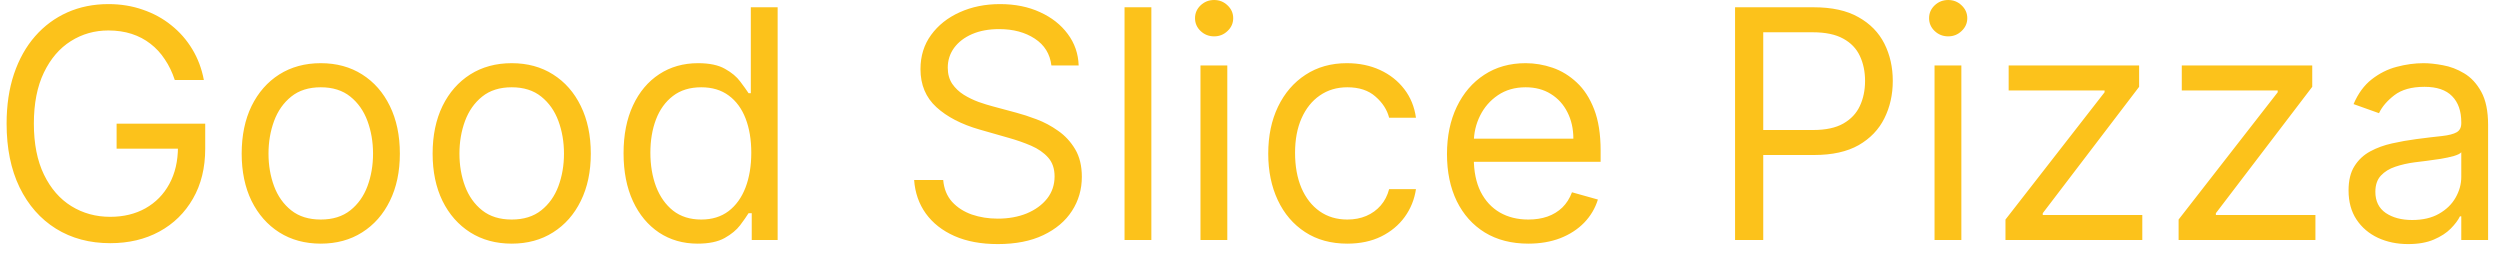 <svg width="125" height="13" viewBox="0 0 125 13" fill="none" xmlns="http://www.w3.org/2000/svg">
<path d="M8.739 4C8.614 3.617 8.449 3.275 8.244 2.972C8.044 2.665 7.803 2.403 7.523 2.188C7.246 1.972 6.932 1.807 6.58 1.693C6.227 1.58 5.841 1.523 5.42 1.523C4.731 1.523 4.104 1.701 3.54 2.057C2.975 2.413 2.527 2.938 2.193 3.631C1.86 4.324 1.693 5.174 1.693 6.182C1.693 7.189 1.862 8.04 2.199 8.733C2.536 9.426 2.992 9.951 3.568 10.307C4.144 10.663 4.792 10.841 5.511 10.841C6.178 10.841 6.765 10.699 7.273 10.415C7.784 10.127 8.182 9.722 8.466 9.199C8.754 8.672 8.898 8.053 8.898 7.341L9.33 7.432H5.83V6.182H10.261V7.432C10.261 8.39 10.057 9.223 9.648 9.932C9.242 10.64 8.682 11.189 7.966 11.579C7.254 11.966 6.436 12.159 5.511 12.159C4.481 12.159 3.576 11.917 2.795 11.432C2.019 10.947 1.413 10.258 0.977 9.364C0.545 8.47 0.33 7.409 0.33 6.182C0.33 5.261 0.453 4.434 0.699 3.699C0.949 2.96 1.301 2.331 1.756 1.812C2.21 1.294 2.748 0.896 3.369 0.619C3.991 0.343 4.674 0.205 5.42 0.205C6.034 0.205 6.606 0.297 7.136 0.483C7.67 0.665 8.146 0.924 8.562 1.261C8.983 1.595 9.333 1.994 9.614 2.46C9.894 2.922 10.087 3.436 10.193 4H8.739ZM16.038 12.182C15.251 12.182 14.559 11.994 13.964 11.619C13.374 11.244 12.912 10.72 12.578 10.046C12.249 9.371 12.084 8.583 12.084 7.682C12.084 6.773 12.249 5.979 12.578 5.301C12.912 4.623 13.374 4.097 13.964 3.722C14.559 3.347 15.251 3.159 16.038 3.159C16.826 3.159 17.516 3.347 18.107 3.722C18.701 4.097 19.163 4.623 19.493 5.301C19.826 5.979 19.993 6.773 19.993 7.682C19.993 8.583 19.826 9.371 19.493 10.046C19.163 10.72 18.701 11.244 18.107 11.619C17.516 11.994 16.826 12.182 16.038 12.182ZM16.038 10.977C16.637 10.977 17.129 10.824 17.516 10.517C17.902 10.21 18.188 9.807 18.374 9.307C18.559 8.807 18.652 8.265 18.652 7.682C18.652 7.098 18.559 6.555 18.374 6.051C18.188 5.547 17.902 5.14 17.516 4.83C17.129 4.519 16.637 4.364 16.038 4.364C15.44 4.364 14.947 4.519 14.561 4.83C14.175 5.14 13.889 5.547 13.703 6.051C13.518 6.555 13.425 7.098 13.425 7.682C13.425 8.265 13.518 8.807 13.703 9.307C13.889 9.807 14.175 10.21 14.561 10.517C14.947 10.824 15.44 10.977 16.038 10.977ZM25.585 12.182C24.797 12.182 24.106 11.994 23.511 11.619C22.921 11.244 22.458 10.72 22.125 10.046C21.796 9.371 21.631 8.583 21.631 7.682C21.631 6.773 21.796 5.979 22.125 5.301C22.458 4.623 22.921 4.097 23.511 3.722C24.106 3.347 24.797 3.159 25.585 3.159C26.373 3.159 27.062 3.347 27.653 3.722C28.248 4.097 28.71 4.623 29.04 5.301C29.373 5.979 29.54 6.773 29.54 7.682C29.54 8.583 29.373 9.371 29.04 10.046C28.71 10.72 28.248 11.244 27.653 11.619C27.062 11.994 26.373 12.182 25.585 12.182ZM25.585 10.977C26.184 10.977 26.676 10.824 27.062 10.517C27.449 10.21 27.735 9.807 27.921 9.307C28.106 8.807 28.199 8.265 28.199 7.682C28.199 7.098 28.106 6.555 27.921 6.051C27.735 5.547 27.449 5.14 27.062 4.83C26.676 4.519 26.184 4.364 25.585 4.364C24.987 4.364 24.494 4.519 24.108 4.83C23.722 5.14 23.436 5.547 23.25 6.051C23.064 6.555 22.972 7.098 22.972 7.682C22.972 8.265 23.064 8.807 23.25 9.307C23.436 9.807 23.722 10.21 24.108 10.517C24.494 10.824 24.987 10.977 25.585 10.977ZM34.882 12.182C34.155 12.182 33.513 11.998 32.956 11.631C32.399 11.259 31.963 10.737 31.649 10.062C31.335 9.384 31.178 8.583 31.178 7.659C31.178 6.742 31.335 5.947 31.649 5.273C31.963 4.598 32.401 4.078 32.962 3.71C33.522 3.343 34.17 3.159 34.905 3.159C35.473 3.159 35.922 3.254 36.251 3.443C36.585 3.629 36.839 3.841 37.013 4.08C37.191 4.314 37.329 4.508 37.428 4.659H37.541V0.364H38.882V12H37.587V10.659H37.428C37.329 10.818 37.189 11.019 37.007 11.261C36.825 11.5 36.566 11.714 36.229 11.903C35.892 12.089 35.443 12.182 34.882 12.182ZM35.064 10.977C35.602 10.977 36.056 10.837 36.428 10.557C36.799 10.273 37.081 9.881 37.274 9.381C37.467 8.877 37.564 8.295 37.564 7.636C37.564 6.985 37.469 6.415 37.28 5.926C37.09 5.434 36.81 5.051 36.439 4.778C36.068 4.502 35.609 4.364 35.064 4.364C34.496 4.364 34.022 4.509 33.644 4.801C33.269 5.089 32.986 5.481 32.797 5.977C32.611 6.47 32.519 7.023 32.519 7.636C32.519 8.258 32.613 8.822 32.803 9.33C32.996 9.833 33.28 10.235 33.655 10.534C34.034 10.829 34.503 10.977 35.064 10.977ZM52.57 3.273C52.501 2.697 52.225 2.25 51.74 1.932C51.255 1.614 50.66 1.455 49.956 1.455C49.441 1.455 48.99 1.538 48.604 1.705C48.221 1.871 47.922 2.1 47.706 2.392C47.494 2.684 47.388 3.015 47.388 3.386C47.388 3.697 47.462 3.964 47.609 4.188C47.761 4.407 47.954 4.591 48.189 4.739C48.424 4.883 48.67 5.002 48.928 5.097C49.185 5.188 49.422 5.261 49.638 5.318L50.82 5.636C51.123 5.716 51.46 5.826 51.831 5.966C52.206 6.106 52.564 6.297 52.905 6.54C53.249 6.778 53.534 7.085 53.757 7.46C53.981 7.835 54.092 8.295 54.092 8.841C54.092 9.47 53.928 10.038 53.598 10.546C53.272 11.053 52.795 11.456 52.166 11.756C51.541 12.055 50.782 12.204 49.888 12.204C49.054 12.204 48.333 12.07 47.723 11.801C47.117 11.532 46.64 11.157 46.291 10.676C45.947 10.195 45.751 9.636 45.706 9H47.16C47.198 9.439 47.346 9.803 47.604 10.091C47.865 10.375 48.195 10.587 48.592 10.727C48.994 10.864 49.426 10.932 49.888 10.932C50.426 10.932 50.909 10.845 51.337 10.671C51.765 10.492 52.104 10.246 52.354 9.932C52.604 9.614 52.729 9.242 52.729 8.818C52.729 8.432 52.621 8.117 52.405 7.875C52.189 7.633 51.905 7.436 51.553 7.284C51.2 7.133 50.82 7 50.41 6.886L48.979 6.477C48.07 6.216 47.35 5.843 46.82 5.358C46.289 4.873 46.024 4.239 46.024 3.455C46.024 2.803 46.2 2.235 46.553 1.75C46.909 1.261 47.386 0.883 47.984 0.614C48.587 0.341 49.259 0.205 50.001 0.205C50.751 0.205 51.418 0.339 52.001 0.608C52.585 0.873 53.047 1.237 53.388 1.699C53.733 2.161 53.914 2.686 53.933 3.273H52.57ZM57.568 0.364V12H56.227V0.364H57.568ZM60.024 12V3.273H61.365V12H60.024ZM60.706 1.818C60.445 1.818 60.219 1.729 60.03 1.551C59.844 1.373 59.751 1.159 59.751 0.909C59.751 0.659 59.844 0.445 60.03 0.267C60.219 0.089 60.445 0 60.706 0C60.967 0 61.191 0.089 61.376 0.267C61.566 0.445 61.66 0.659 61.66 0.909C61.66 1.159 61.566 1.373 61.376 1.551C61.191 1.729 60.967 1.818 60.706 1.818ZM67.367 12.182C66.548 12.182 65.844 11.989 65.253 11.602C64.662 11.216 64.207 10.684 63.889 10.006C63.571 9.328 63.412 8.553 63.412 7.682C63.412 6.795 63.575 6.013 63.901 5.335C64.23 4.653 64.688 4.121 65.276 3.739C65.867 3.352 66.556 3.159 67.344 3.159C67.957 3.159 68.51 3.273 69.003 3.5C69.495 3.727 69.899 4.045 70.213 4.455C70.528 4.864 70.722 5.341 70.798 5.886H69.457C69.355 5.489 69.128 5.136 68.776 4.83C68.427 4.519 67.957 4.364 67.367 4.364C66.844 4.364 66.385 4.5 65.992 4.773C65.601 5.042 65.296 5.422 65.077 5.915C64.861 6.403 64.753 6.977 64.753 7.636C64.753 8.311 64.859 8.898 65.071 9.398C65.287 9.898 65.59 10.286 65.98 10.562C66.374 10.839 66.836 10.977 67.367 10.977C67.715 10.977 68.031 10.917 68.315 10.796C68.599 10.674 68.84 10.5 69.037 10.273C69.234 10.046 69.374 9.773 69.457 9.455H70.798C70.722 9.97 70.535 10.434 70.236 10.847C69.94 11.256 69.548 11.581 69.06 11.824C68.575 12.062 68.01 12.182 67.367 12.182ZM76.418 12.182C75.577 12.182 74.851 11.996 74.242 11.625C73.635 11.25 73.168 10.727 72.838 10.057C72.512 9.383 72.349 8.598 72.349 7.705C72.349 6.811 72.512 6.023 72.838 5.341C73.168 4.655 73.626 4.121 74.213 3.739C74.804 3.352 75.493 3.159 76.281 3.159C76.736 3.159 77.185 3.235 77.628 3.386C78.071 3.538 78.474 3.784 78.838 4.125C79.202 4.462 79.492 4.909 79.707 5.466C79.923 6.023 80.031 6.708 80.031 7.523V8.091H73.304V6.932H78.668C78.668 6.439 78.569 6 78.372 5.614C78.179 5.227 77.903 4.922 77.543 4.699C77.187 4.475 76.766 4.364 76.281 4.364C75.747 4.364 75.285 4.496 74.895 4.761C74.508 5.023 74.211 5.364 74.003 5.784C73.794 6.205 73.69 6.655 73.69 7.136V7.909C73.69 8.568 73.804 9.127 74.031 9.585C74.262 10.04 74.582 10.386 74.992 10.625C75.401 10.86 75.876 10.977 76.418 10.977C76.77 10.977 77.088 10.928 77.372 10.829C77.66 10.727 77.908 10.576 78.117 10.375C78.325 10.171 78.486 9.917 78.599 9.614L79.895 9.977C79.758 10.417 79.529 10.803 79.207 11.136C78.885 11.466 78.488 11.723 78.014 11.909C77.541 12.091 77.008 12.182 76.418 12.182ZM86.753 12V0.364H90.685C91.597 0.364 92.344 0.528 92.923 0.858C93.507 1.184 93.938 1.625 94.219 2.182C94.499 2.739 94.639 3.36 94.639 4.045C94.639 4.731 94.499 5.354 94.219 5.915C93.942 6.475 93.514 6.922 92.935 7.256C92.355 7.585 91.613 7.75 90.707 7.75H87.889V6.5H90.662C91.287 6.5 91.789 6.392 92.168 6.176C92.546 5.96 92.821 5.669 92.992 5.301C93.166 4.93 93.253 4.511 93.253 4.045C93.253 3.58 93.166 3.163 92.992 2.795C92.821 2.428 92.544 2.14 92.162 1.932C91.779 1.72 91.272 1.614 90.639 1.614H88.162V12H86.753ZM96.727 12V3.273H98.068V12H96.727ZM97.409 1.818C97.148 1.818 96.922 1.729 96.733 1.551C96.547 1.373 96.454 1.159 96.454 0.909C96.454 0.659 96.547 0.445 96.733 0.267C96.922 0.089 97.148 0 97.409 0C97.671 0 97.894 0.089 98.079 0.267C98.269 0.445 98.364 0.659 98.364 0.909C98.364 1.159 98.269 1.373 98.079 1.551C97.894 1.729 97.671 1.818 97.409 1.818ZM100.274 12V10.977L105.229 4.614V4.523H100.433V3.273H106.956V4.341L102.138 10.659V10.75H107.115V12H100.274ZM108.93 12V10.977L113.885 4.614V4.523H109.089V3.273H115.612V4.341L110.794 10.659V10.75H115.771V12H108.93ZM120.405 12.204C119.852 12.204 119.35 12.1 118.899 11.892C118.448 11.68 118.09 11.375 117.825 10.977C117.56 10.576 117.428 10.091 117.428 9.523C117.428 9.023 117.526 8.617 117.723 8.307C117.92 7.992 118.183 7.746 118.513 7.568C118.842 7.39 119.206 7.258 119.604 7.17C120.005 7.08 120.409 7.008 120.814 6.955C121.344 6.886 121.774 6.835 122.104 6.801C122.437 6.763 122.679 6.701 122.831 6.614C122.986 6.527 123.064 6.375 123.064 6.159V6.114C123.064 5.553 122.911 5.117 122.604 4.807C122.301 4.496 121.84 4.341 121.223 4.341C120.583 4.341 120.081 4.481 119.717 4.761C119.354 5.042 119.098 5.341 118.95 5.659L117.678 5.205C117.905 4.674 118.208 4.261 118.587 3.966C118.969 3.667 119.386 3.458 119.837 3.341C120.291 3.22 120.738 3.159 121.178 3.159C121.458 3.159 121.78 3.193 122.143 3.261C122.511 3.326 122.865 3.46 123.206 3.665C123.551 3.869 123.837 4.178 124.064 4.591C124.291 5.004 124.405 5.557 124.405 6.25V12H123.064V10.818H122.996C122.905 11.008 122.753 11.21 122.541 11.426C122.329 11.642 122.047 11.826 121.695 11.977C121.342 12.129 120.912 12.204 120.405 12.204ZM120.609 11C121.14 11 121.587 10.896 121.95 10.688C122.318 10.479 122.594 10.21 122.78 9.881C122.969 9.551 123.064 9.205 123.064 8.841V7.614C123.007 7.682 122.882 7.744 122.689 7.801C122.5 7.854 122.28 7.902 122.03 7.943C121.784 7.981 121.543 8.015 121.308 8.045C121.077 8.072 120.89 8.095 120.746 8.114C120.397 8.159 120.071 8.233 119.768 8.335C119.469 8.434 119.227 8.583 119.041 8.784C118.859 8.981 118.768 9.25 118.768 9.591C118.768 10.057 118.941 10.409 119.286 10.648C119.634 10.883 120.075 11 120.609 11Z" fill="#FCC21B"/>
</svg>
